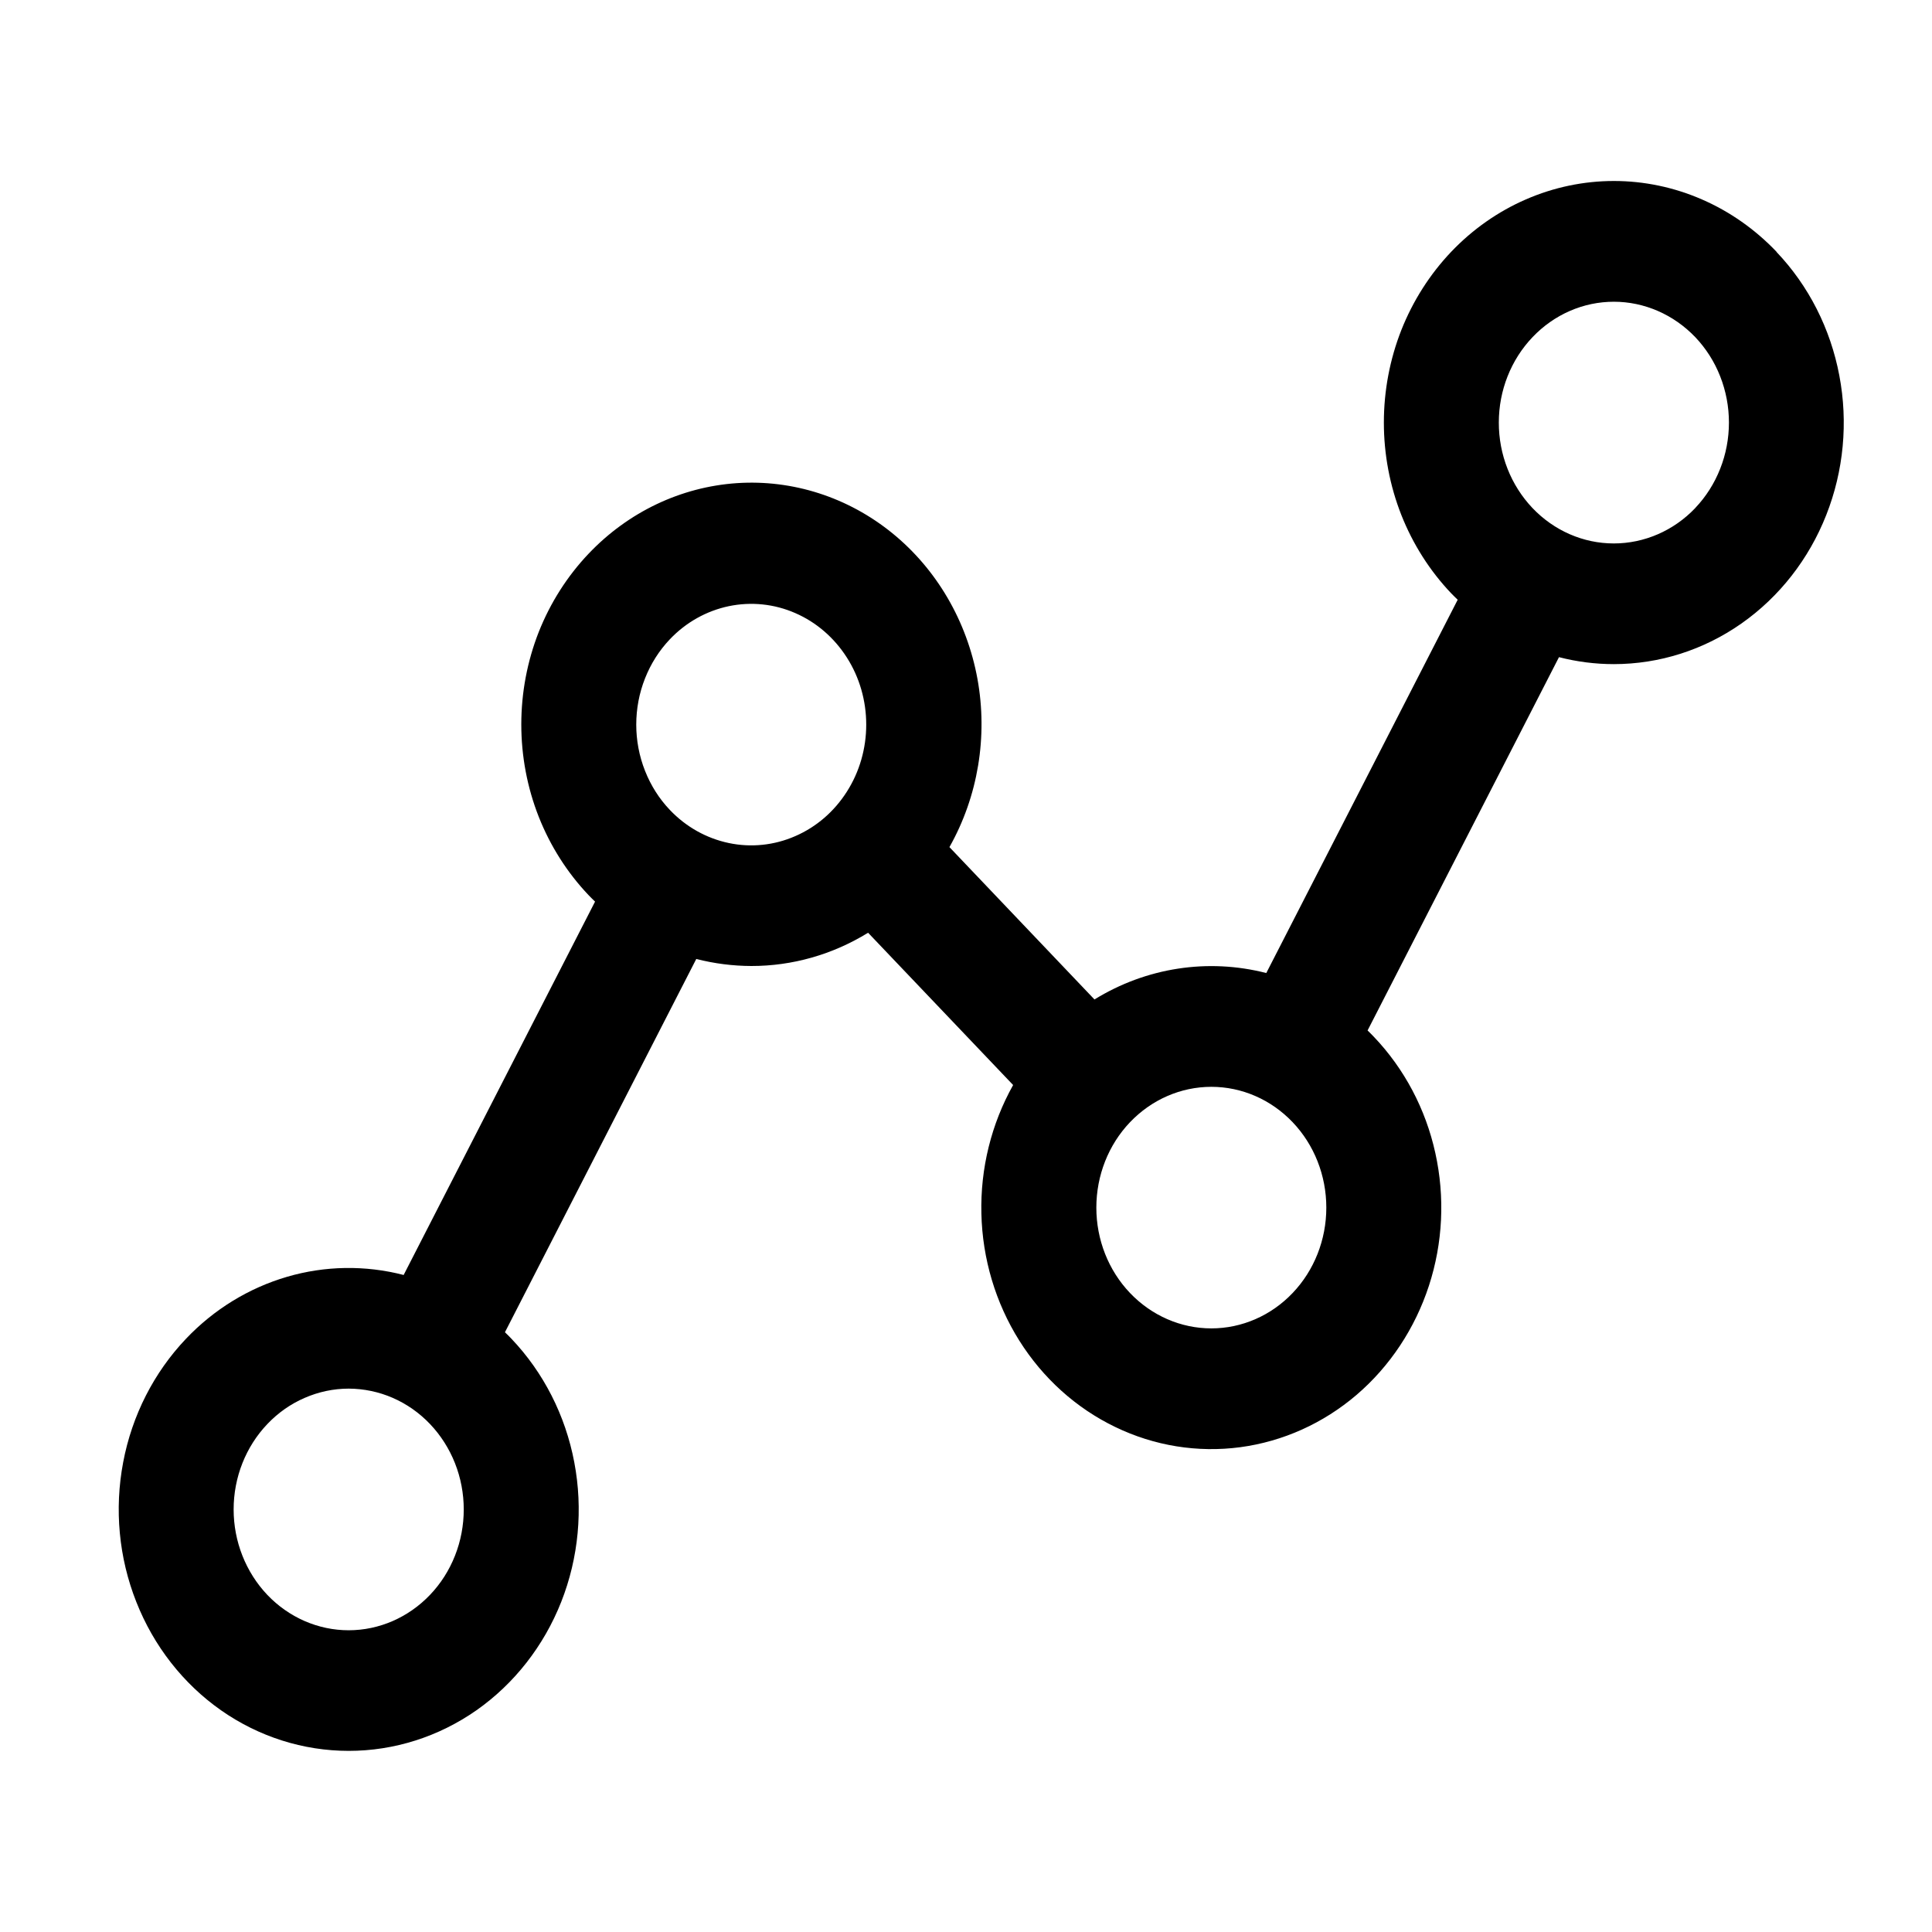 <svg width="28" height="28" viewBox="0 0 28 28" fill="none" xmlns="http://www.w3.org/2000/svg">
<g id="price">
<g id="LineSegments">
<path id="Vector" d="M25.747 3.649C25.437 3.324 25.07 3.066 24.665 2.89C24.261 2.714 23.827 2.623 23.39 2.623C22.952 2.623 22.518 2.714 22.114 2.89C21.709 3.066 21.342 3.324 21.032 3.649C20.723 3.974 20.477 4.36 20.309 4.784C20.142 5.209 20.056 5.664 20.056 6.124C20.056 6.584 20.142 7.039 20.309 7.463C20.477 7.888 20.723 8.274 21.032 8.599C21.062 8.631 21.095 8.661 21.126 8.692L18.352 14.102C17.506 13.885 16.613 14.022 15.862 14.485L13.76 12.277C14.174 11.543 14.318 10.676 14.166 9.839C14.013 9.001 13.575 8.25 12.933 7.728C12.291 7.206 11.489 6.948 10.679 7.002C9.868 7.057 9.105 7.42 8.531 8.024C8.222 8.349 7.976 8.735 7.808 9.159C7.641 9.584 7.555 10.039 7.555 10.499C7.555 10.959 7.641 11.414 7.808 11.838C7.976 12.263 8.222 12.649 8.531 12.974C8.561 13.006 8.593 13.036 8.624 13.067L5.85 18.478C5.293 18.334 4.71 18.343 4.158 18.505C3.606 18.667 3.102 18.975 2.697 19.401C2.231 19.89 1.913 20.514 1.785 21.193C1.656 21.872 1.722 22.576 1.975 23.215C2.227 23.855 2.654 24.401 3.202 24.786C3.75 25.17 4.395 25.375 5.054 25.375C5.713 25.375 6.358 25.17 6.906 24.786C7.454 24.401 7.881 23.855 8.134 23.215C8.386 22.576 8.452 21.872 8.323 21.193C8.195 20.514 7.877 19.89 7.411 19.401C7.381 19.369 7.349 19.338 7.318 19.308L10.091 13.898C10.352 13.965 10.62 13.999 10.888 14C11.483 14.001 12.068 13.834 12.581 13.518L14.683 15.725C14.367 16.289 14.207 16.934 14.223 17.589C14.238 18.243 14.428 18.88 14.771 19.427C15.114 19.973 15.596 20.408 16.163 20.681C16.729 20.955 17.357 21.056 17.975 20.974C18.594 20.891 19.178 20.628 19.661 20.215C20.144 19.801 20.507 19.253 20.709 18.634C20.911 18.015 20.943 17.349 20.802 16.711C20.662 16.073 20.353 15.49 19.912 15.027C19.882 14.995 19.851 14.965 19.82 14.934L22.594 9.524C22.854 9.591 23.121 9.625 23.388 9.625C24.048 9.625 24.692 9.42 25.24 9.035C25.788 8.65 26.215 8.104 26.467 7.465C26.72 6.825 26.786 6.122 26.657 5.443C26.529 4.764 26.212 4.14 25.746 3.651L25.747 3.649ZM6.232 23.114C5.919 23.442 5.495 23.627 5.053 23.627C4.611 23.627 4.187 23.442 3.874 23.114C3.562 22.785 3.386 22.34 3.386 21.876C3.386 21.411 3.562 20.966 3.875 20.638C4.03 20.475 4.214 20.346 4.416 20.259C4.618 20.171 4.835 20.125 5.054 20.125C5.273 20.126 5.49 20.171 5.692 20.259C5.894 20.347 6.078 20.476 6.233 20.639C6.387 20.801 6.51 20.994 6.594 21.206C6.678 21.419 6.721 21.646 6.721 21.876C6.721 22.106 6.678 22.334 6.594 22.546C6.51 22.759 6.387 22.952 6.232 23.114ZM9.709 11.739C9.554 11.577 9.432 11.384 9.348 11.171C9.264 10.959 9.221 10.731 9.221 10.502C9.221 10.272 9.264 10.044 9.348 9.832C9.432 9.619 9.554 9.427 9.709 9.264C9.942 9.019 10.239 8.853 10.563 8.785C10.886 8.718 11.221 8.752 11.525 8.885C11.83 9.017 12.09 9.242 12.273 9.529C12.457 9.817 12.554 10.155 12.554 10.502C12.554 10.848 12.457 11.186 12.273 11.474C12.09 11.762 11.83 11.986 11.525 12.118C11.221 12.251 10.886 12.286 10.563 12.218C10.239 12.15 9.942 11.984 9.709 11.739ZM18.734 18.739C18.422 19.067 17.998 19.252 17.556 19.252C17.113 19.252 16.69 19.067 16.377 18.739C16.064 18.411 15.889 17.966 15.889 17.502C15.889 17.037 16.064 16.592 16.377 16.264C16.69 15.936 17.113 15.751 17.556 15.751C17.998 15.751 18.422 15.936 18.734 16.264C19.047 16.592 19.222 17.037 19.222 17.502C19.222 17.966 19.047 18.411 18.734 18.739ZM24.568 7.364C24.255 7.692 23.83 7.876 23.388 7.876C22.946 7.876 22.522 7.691 22.209 7.362C21.897 7.033 21.721 6.588 21.722 6.123C21.722 5.659 21.898 5.214 22.211 4.886C22.366 4.723 22.55 4.594 22.752 4.506C22.954 4.418 23.171 4.373 23.39 4.373C23.609 4.373 23.826 4.419 24.028 4.507C24.23 4.595 24.414 4.724 24.569 4.886C24.724 5.049 24.847 5.242 24.93 5.454C25.014 5.667 25.057 5.894 25.057 6.124C25.057 6.354 25.014 6.582 24.93 6.794C24.846 7.007 24.724 7.199 24.569 7.362L24.568 7.364Z" fill="black"/>
</g>
</g>
</svg>
